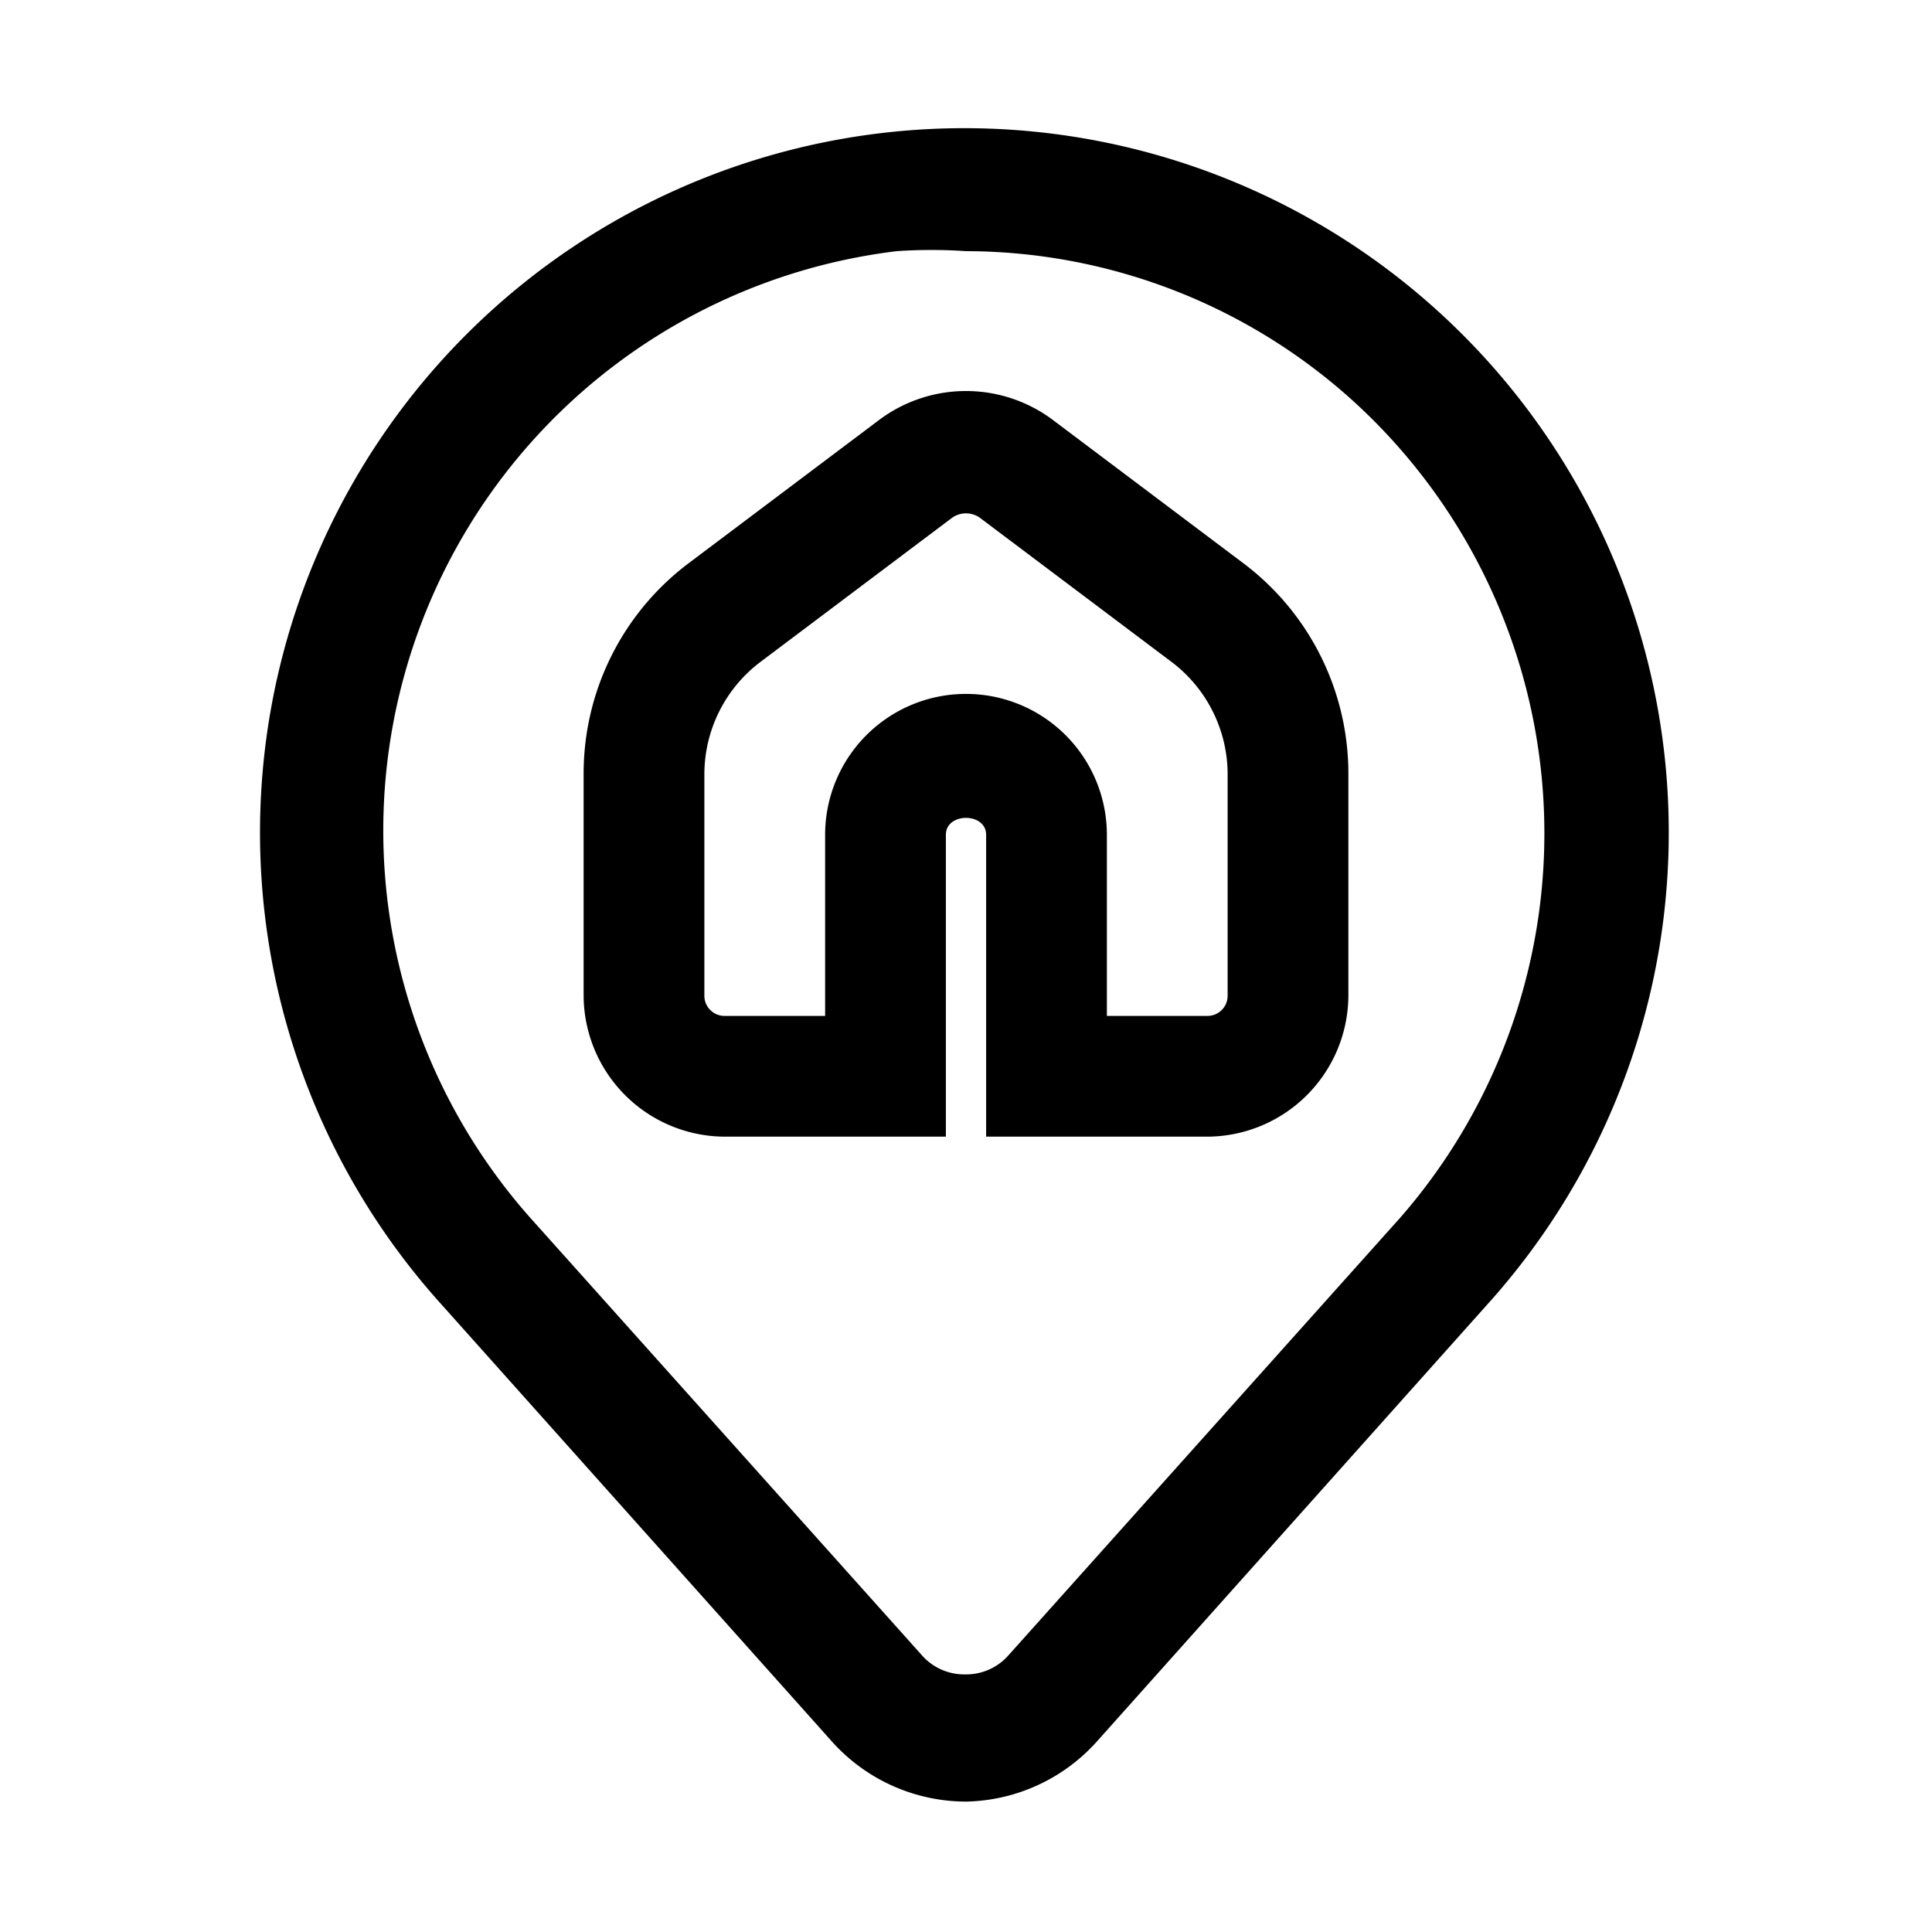 <svg xmlns="http://www.w3.org/2000/svg" viewBox="0 0 24 24"><g id="location"><g id="geolocation-home"><path fill="currentColor" d="M12,22.38h0a2.24,2.24,0,0,1-1.66-.74L5.48,16.2a8.75,8.75,0,1,1,13,0l-4.86,5.44A2.24,2.24,0,0,1,12,22.38ZM12,3.12a6.29,6.29,0,0,0-.86,0,7.25,7.25,0,0,0-4.56,12l4.87,5.44a.7.7,0,0,0,.54.24h0a.7.7,0,0,0,.54-.24l4.87-5.44A7.26,7.26,0,0,0,16.83,5,7.18,7.18,0,0,0,12,3.12Zm3,11H12.25V10.37c0-.28-.5-.28-.5,0v3.75H9a1.76,1.76,0,0,1-1.75-1.75V9.62A3.27,3.27,0,0,1,8.55,7l2.38-1.79a1.8,1.8,0,0,1,2.14,0L15.45,7a3.27,3.27,0,0,1,1.3,2.6v2.75A1.76,1.76,0,0,1,15,14.12Zm-1.25-1.5H15a.25.25,0,0,0,.25-.25V9.62a1.75,1.75,0,0,0-.7-1.4L12.17,6.43a.3.3,0,0,0-.34,0L9.45,8.22a1.75,1.75,0,0,0-.7,1.4v2.75a.25.25,0,0,0,.25.25h1.25V10.37a1.75,1.75,0,1,1,3.5,0Z"/></g></g></svg>